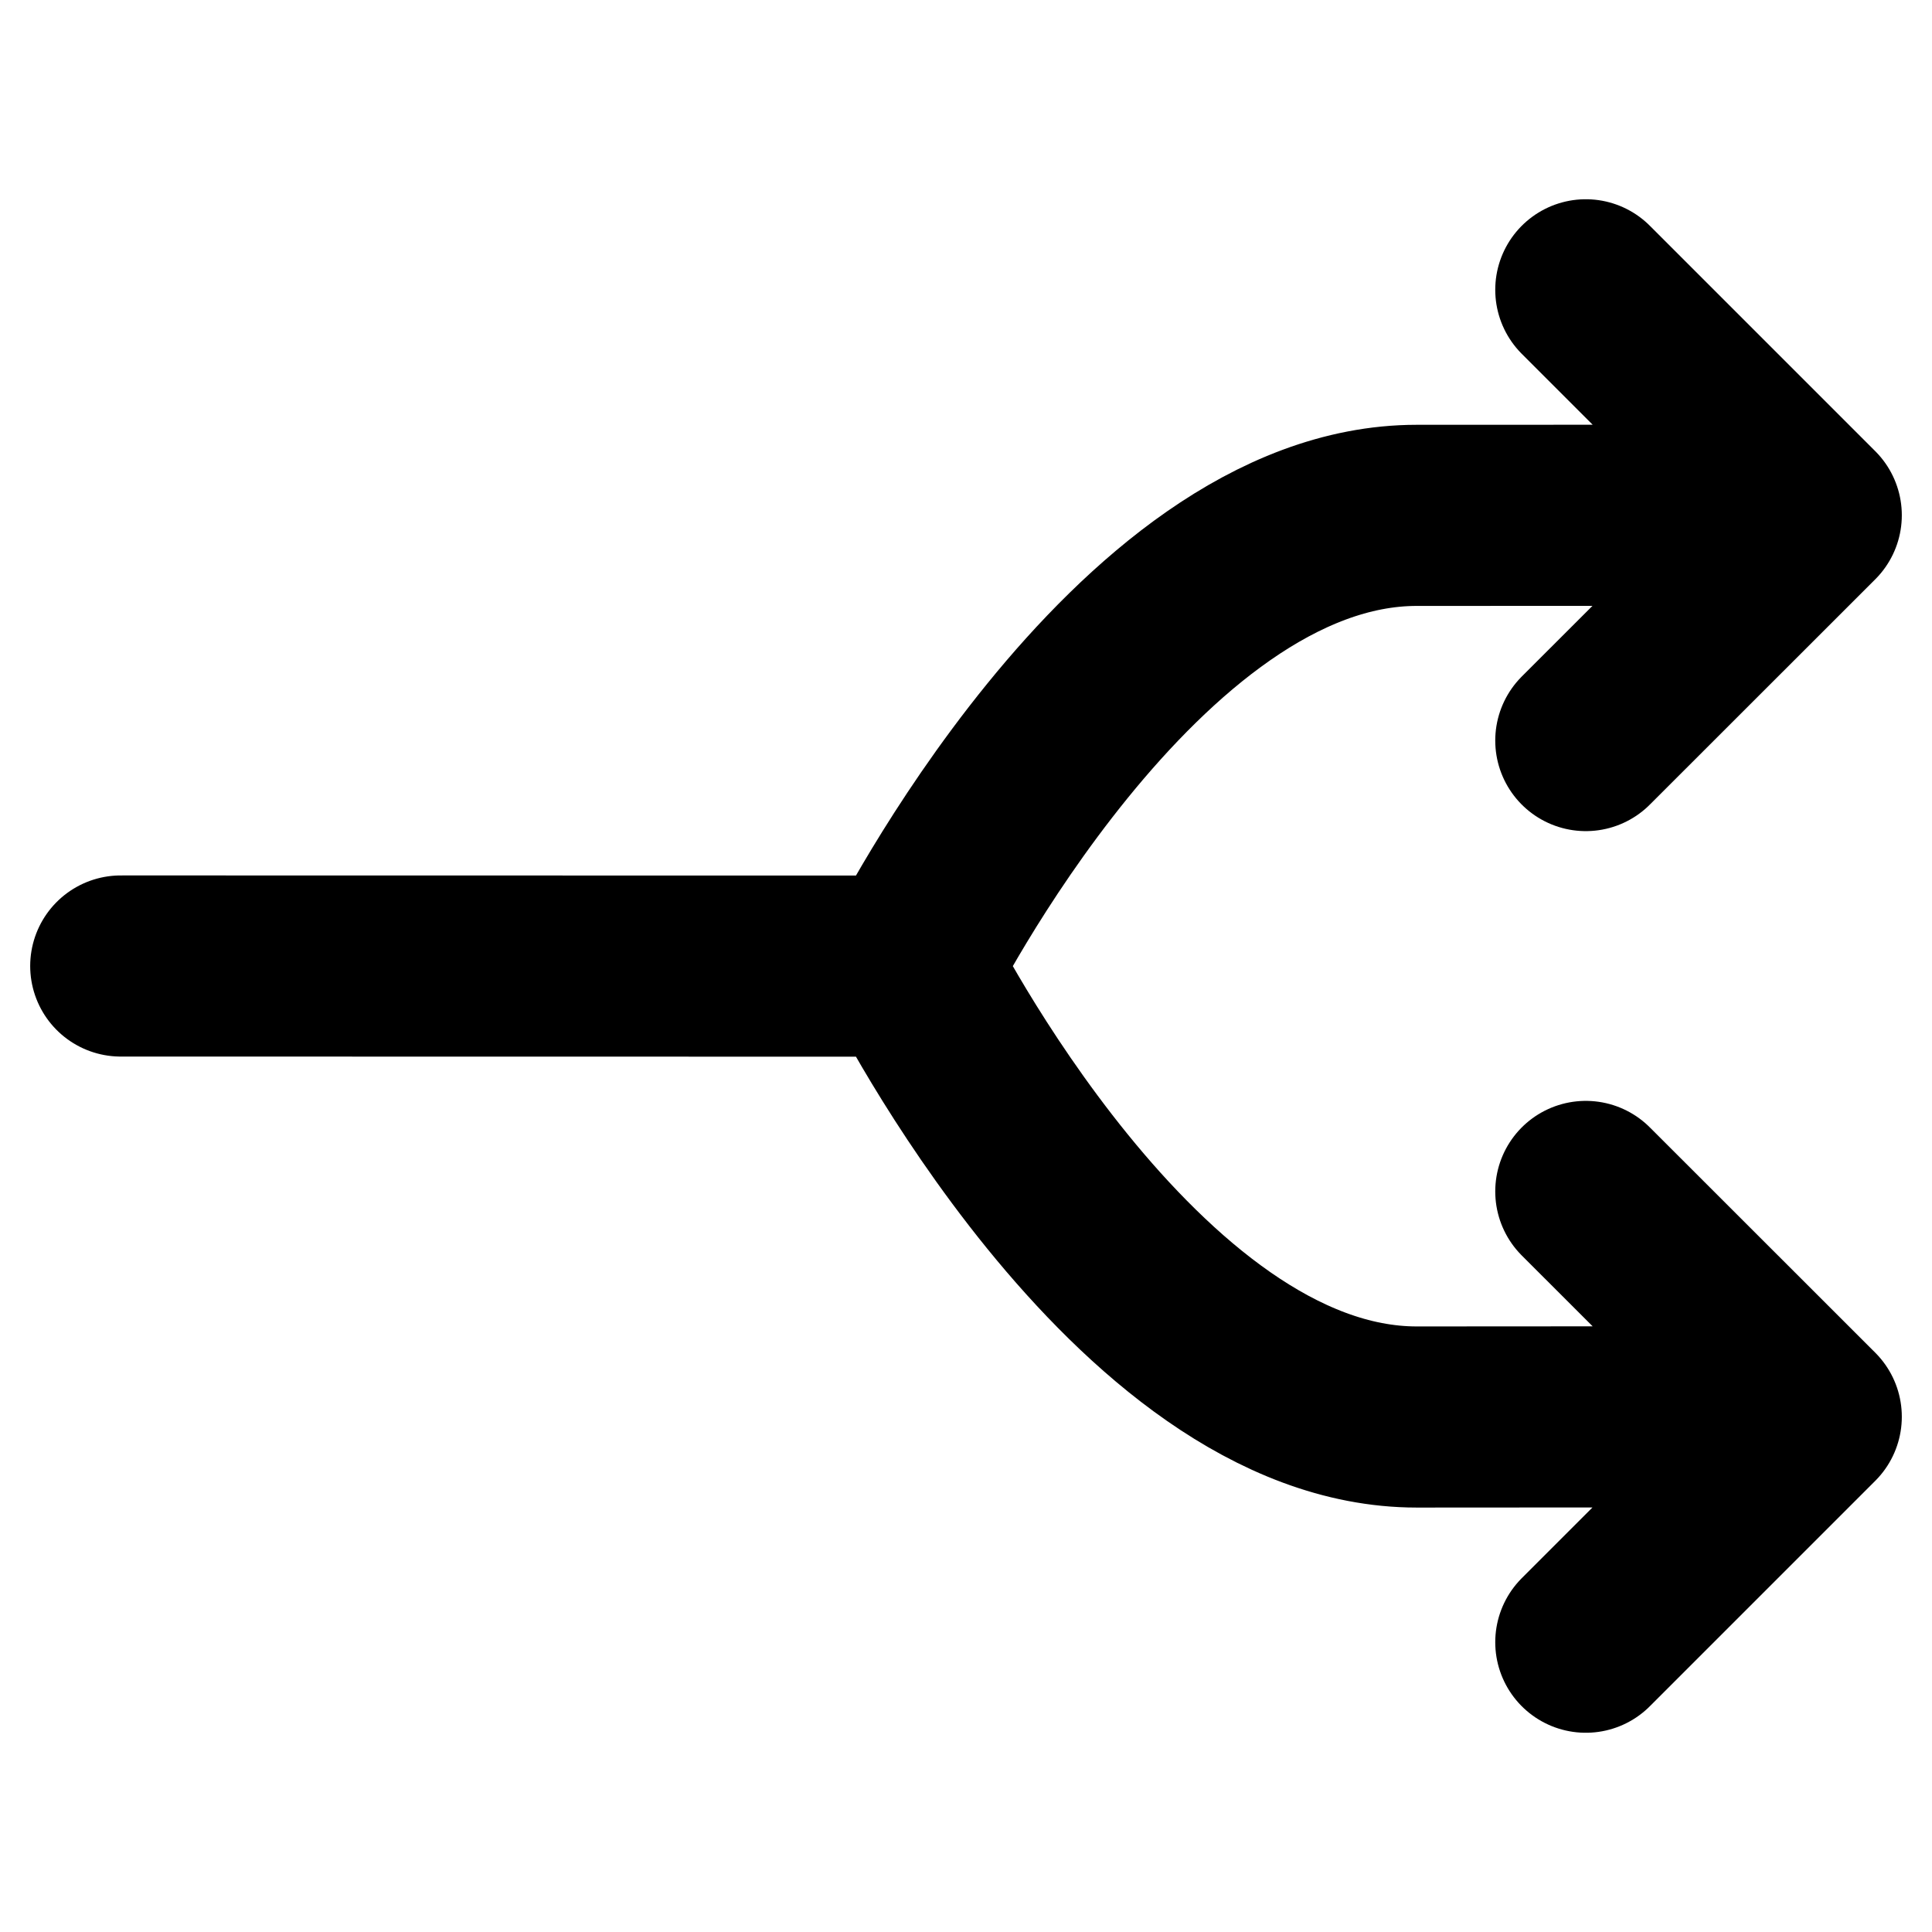 <svg width="16" height="16" viewBox="0 0 16 16" fill="none" xmlns="http://www.w3.org/2000/svg">
<path d="M13.133 9.867L15 11.733M15 11.733L13.133 13.6M15 11.733L11.733 11.735C9.4 11.735 7.533 8.001 7.533 8.001M13.133 2.4L15 4.267M15 4.267L13.133 6.133M15 4.267L11.733 4.268C9.4 4.268 7.533 8.001 7.533 8.001M7.533 8.001L1 8" stroke="black" stroke-width="1.5" stroke-linecap="round" stroke-linejoin="round"/>
</svg>
